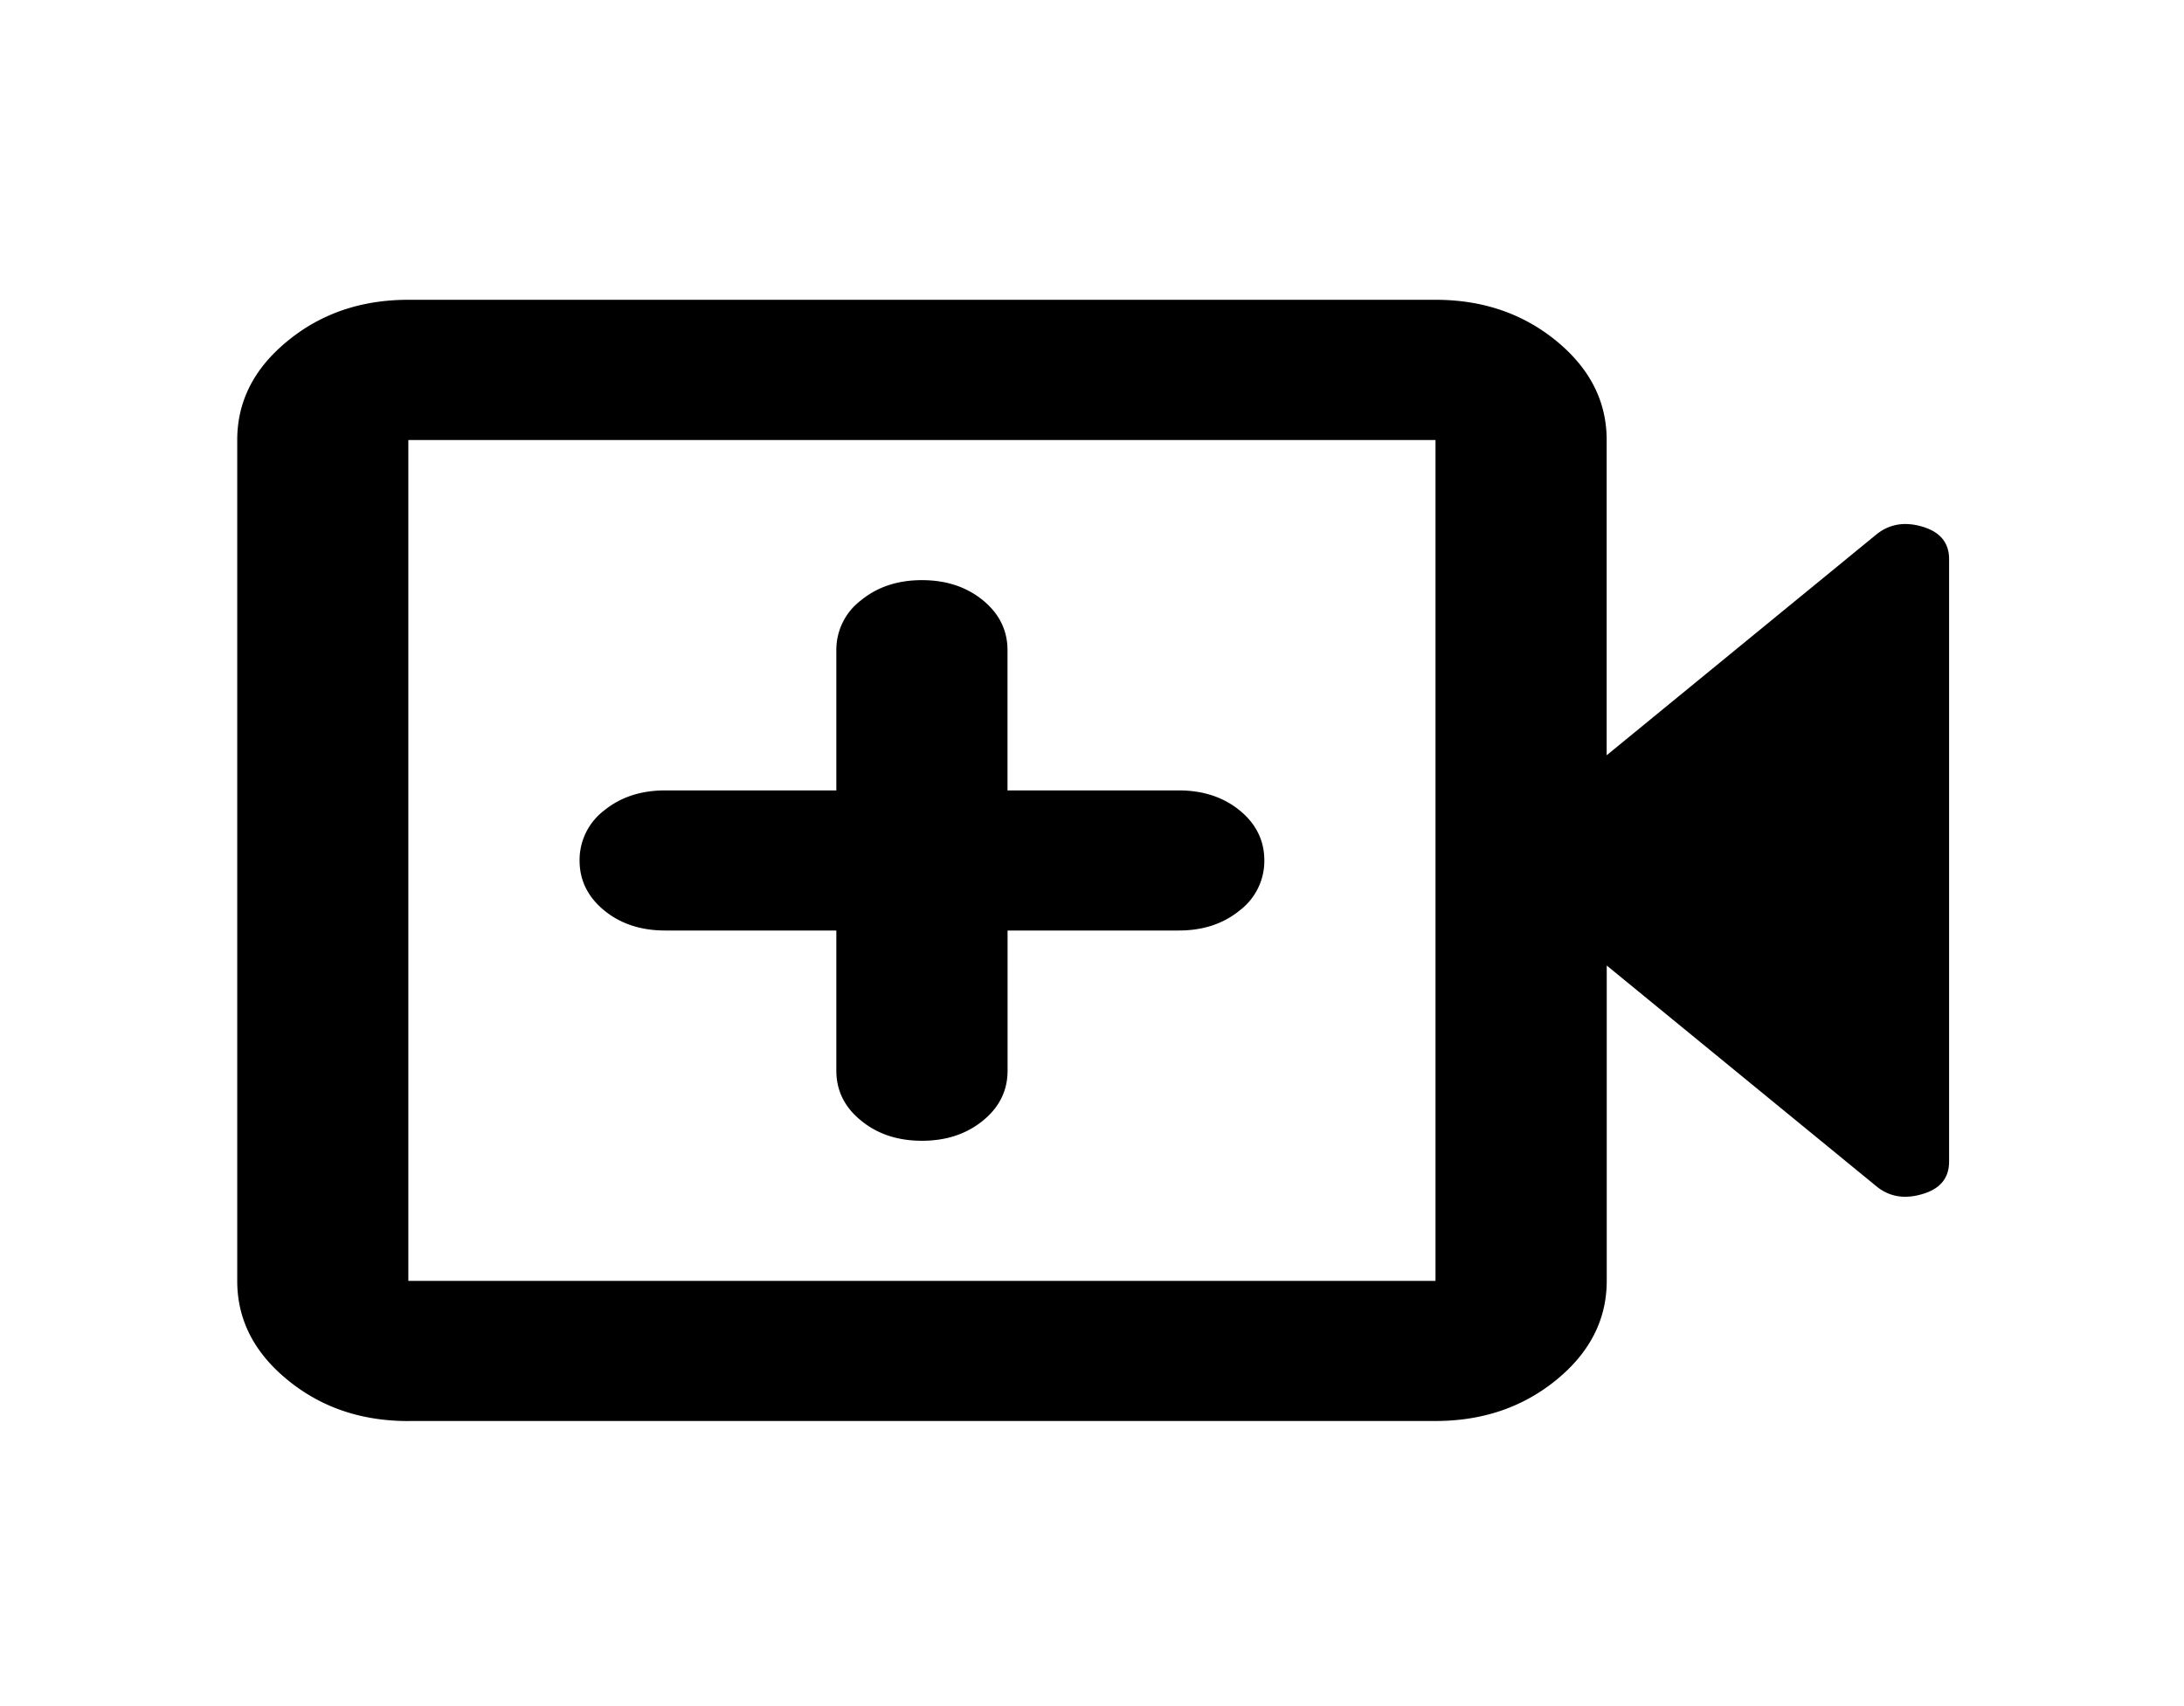<svg xmlns="http://www.w3.org/2000/svg" width="32" height="25" fill="none" viewBox="0 0 32 25">
  <path fill="#000" d="M13.508 16.716c.356 0 .654-.099.895-.296.24-.196.36-.44.36-.731v-2.054h2.508c.355 0 .653-.098.894-.295a.91.91 0 0 0 .36-.732c0-.29-.12-.535-.36-.732-.24-.196-.539-.294-.894-.294h-2.509V9.528c0-.29-.12-.535-.36-.732-.24-.196-.538-.295-.894-.295-.355 0-.653.099-.892.295a.91.91 0 0 0-.362.732v2.054H9.746c-.355 0-.653.098-.894.294a.912.912 0 0 0-.36.732c0 .291.12.535.36.732.24.197.539.295.894.295h2.508v2.054c0 .29.12.535.362.731.24.197.537.296.892.296Zm-7.524 4.107c-.69 0-1.28-.2-1.771-.603-.492-.402-.737-.886-.737-1.45V6.447c0-.565.245-1.048.737-1.45.49-.403 1.081-.604 1.77-.604h15.05c.69 0 1.28.201 1.772.604.49.402.736.885.736 1.45v4.62l3.95-3.234c.189-.154.414-.193.675-.116.261.077.392.236.392.475v8.83c0 .24-.13.399-.392.475-.261.078-.486.04-.674-.115l-3.95-3.234v4.62c0 .565-.246 1.049-.737 1.451-.492.402-1.082.603-1.772.603H5.983Zm0-2.054h15.049V6.448H5.983v12.321Zm0 0V6.448v12.321Z"/>
</svg>
